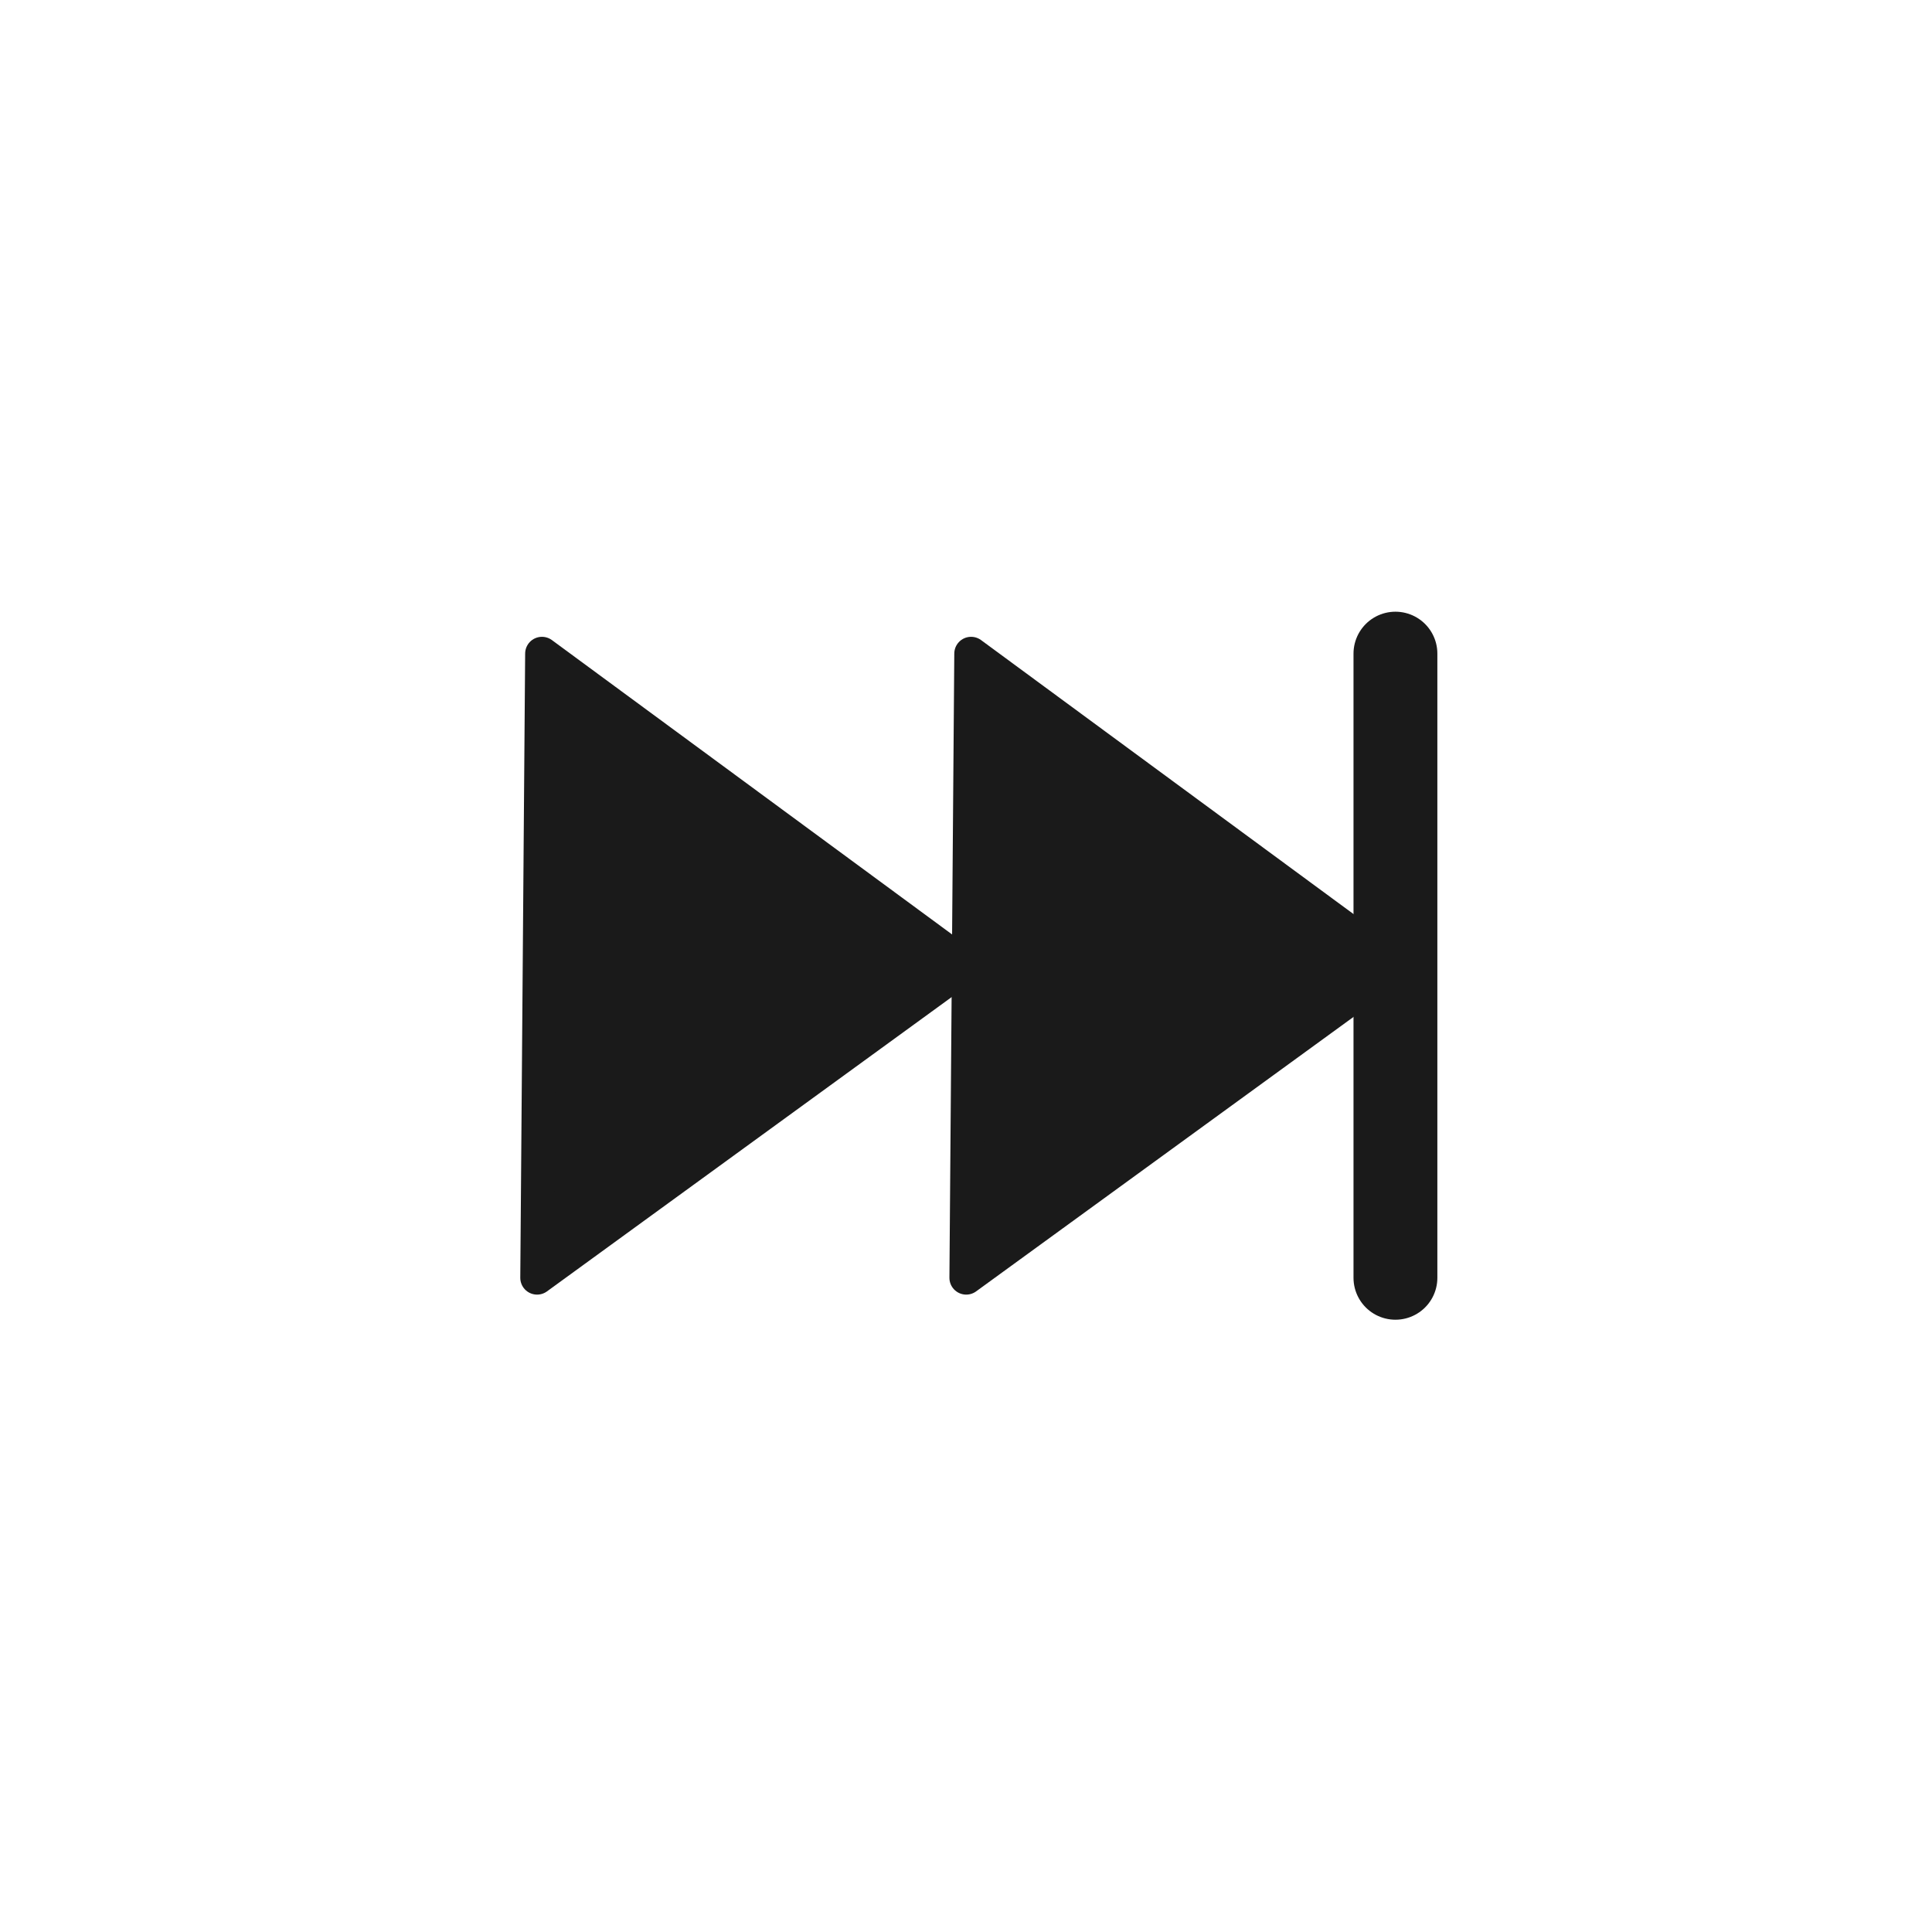 <?xml version="1.0" encoding="UTF-8" standalone="no"?>
<!DOCTYPE svg PUBLIC "-//W3C//DTD SVG 1.1//EN" "http://www.w3.org/Graphics/SVG/1.1/DTD/svg11.dtd">
<svg width="100%" height="100%" viewBox="0 0 48 48" version="1.1" xmlns="http://www.w3.org/2000/svg" xmlns:xlink="http://www.w3.org/1999/xlink" xml:space="preserve" xmlns:serif="http://www.serif.com/" style="fill-rule:evenodd;clip-rule:evenodd;stroke-linecap:round;stroke-linejoin:round;stroke-miterlimit:1.5;">
    <g transform="matrix(0.914,0,0,0.716,4.861,20.067)">
        <g id="Layer1">
            <g>
                <g transform="matrix(0.838,0,0,1.069,6.29,-16.966)">
                    <path d="M3.727,10.869L3.569,31.131L17.49,21L3.727,10.869Z" style="fill:rgb(26,26,26);stroke:rgb(26,26,26);stroke-width:1.09px;"/>
                </g>
                <g transform="matrix(0.838,0,0,1.069,17.955,-16.966)">
                    <path d="M3.727,10.869L3.569,31.131L17.49,21L3.727,10.869Z" style="fill:rgb(26,26,26);stroke:rgb(26,26,26);stroke-width:1.09px;"/>
                </g>
                <g transform="matrix(0.838,0,0,1.069,3.349,-16.966)">
                    <path d="M34.921,10.869L34.921,31.131" style="fill:none;stroke:rgb(26,26,26);stroke-width:2.72px;"/>
                </g>
            </g>
        </g>
    </g>
</svg>
